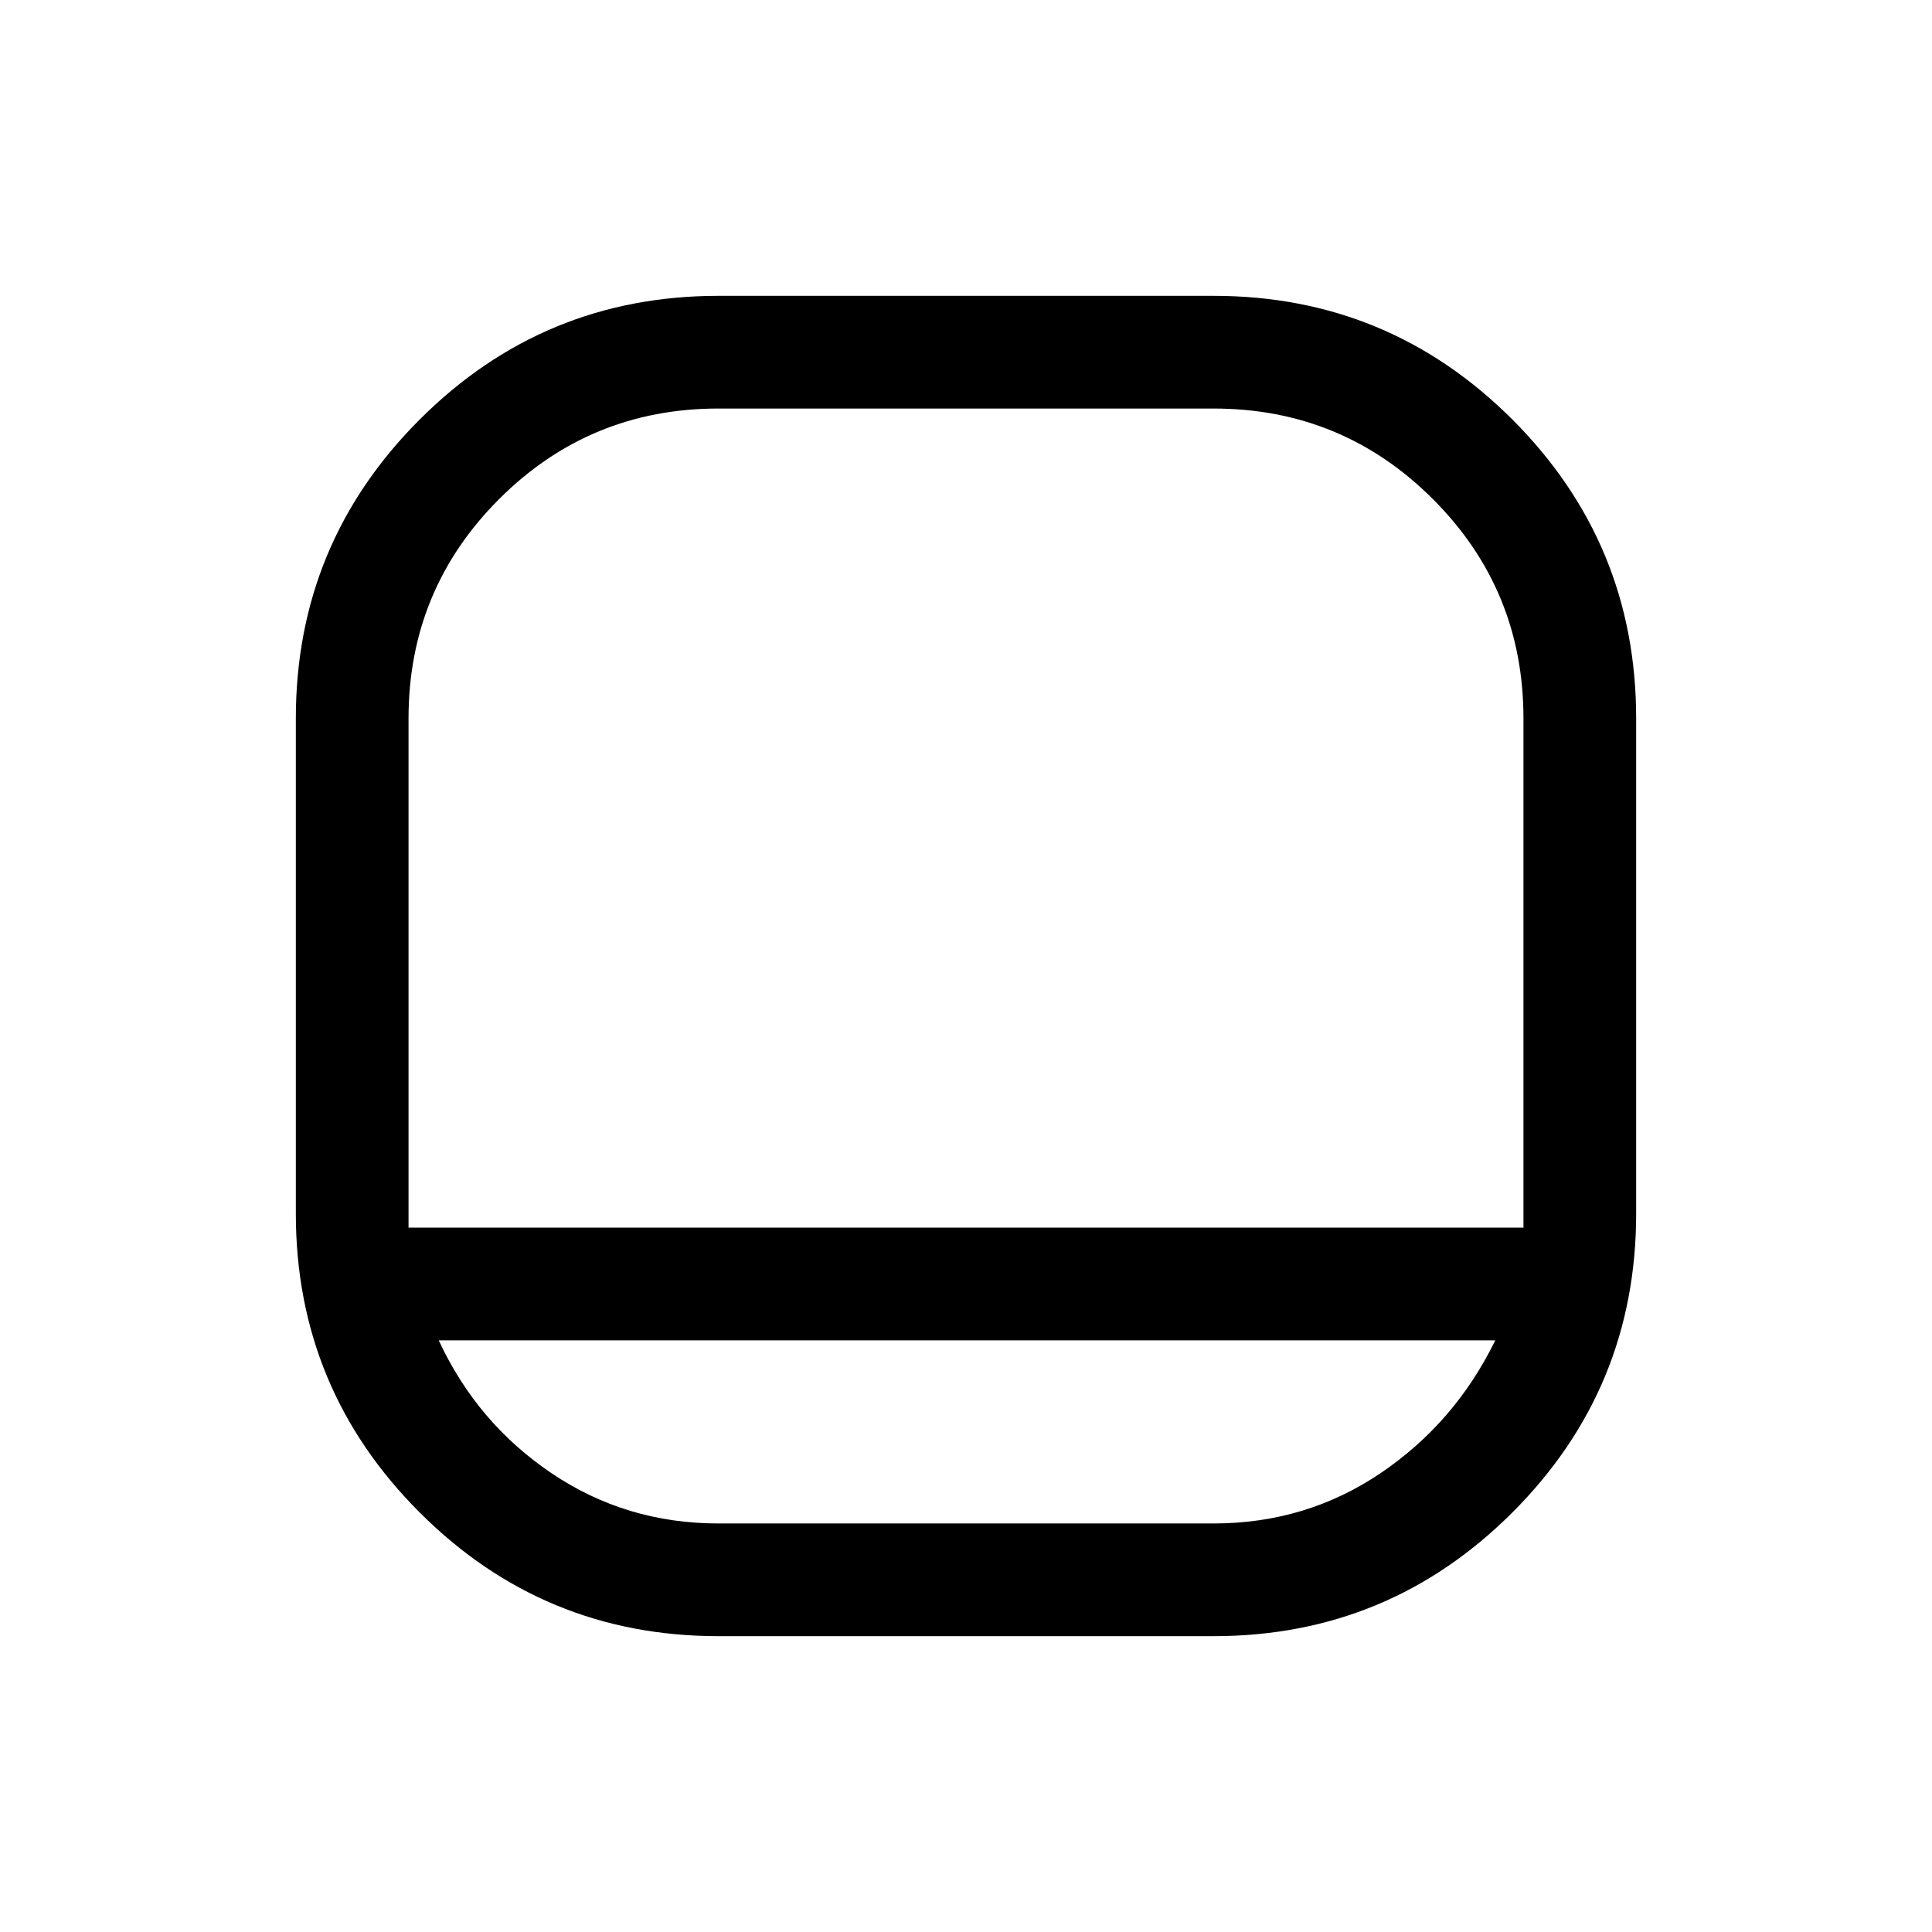 <svg xmlns="http://www.w3.org/2000/svg" height="24" width="24"><path d="M8.925 20.325Q6.75 20.325 5.213 18.788Q3.675 17.25 3.675 15.075V8.925Q3.675 6.75 5.213 5.212Q6.75 3.675 8.925 3.675H15.075Q17.25 3.675 18.788 5.212Q20.325 6.75 20.325 8.925V15.075Q20.325 17.25 18.788 18.788Q17.25 20.325 15.075 20.325ZM5.075 15.25H18.925V8.925Q18.925 7.325 17.8 6.2Q16.675 5.075 15.075 5.075H8.925Q7.325 5.075 6.2 6.2Q5.075 7.325 5.075 8.925ZM5.45 16.65Q5.925 17.675 6.85 18.3Q7.775 18.925 8.925 18.925H15.075Q16.225 18.925 17.15 18.3Q18.075 17.675 18.575 16.65ZM12 15.25Q12 15.25 12 15.25Q12 15.25 12 15.25Q12 15.25 12 15.25Q12 15.25 12 15.25Q12 15.25 12 15.25Q12 15.25 12 15.25Q12 15.25 12 15.25Q12 15.25 12 15.25Q12 15.25 12 15.25Q12 15.25 12 15.25Q12 15.25 12 15.25Q12 15.25 12 15.25Z"/></svg>